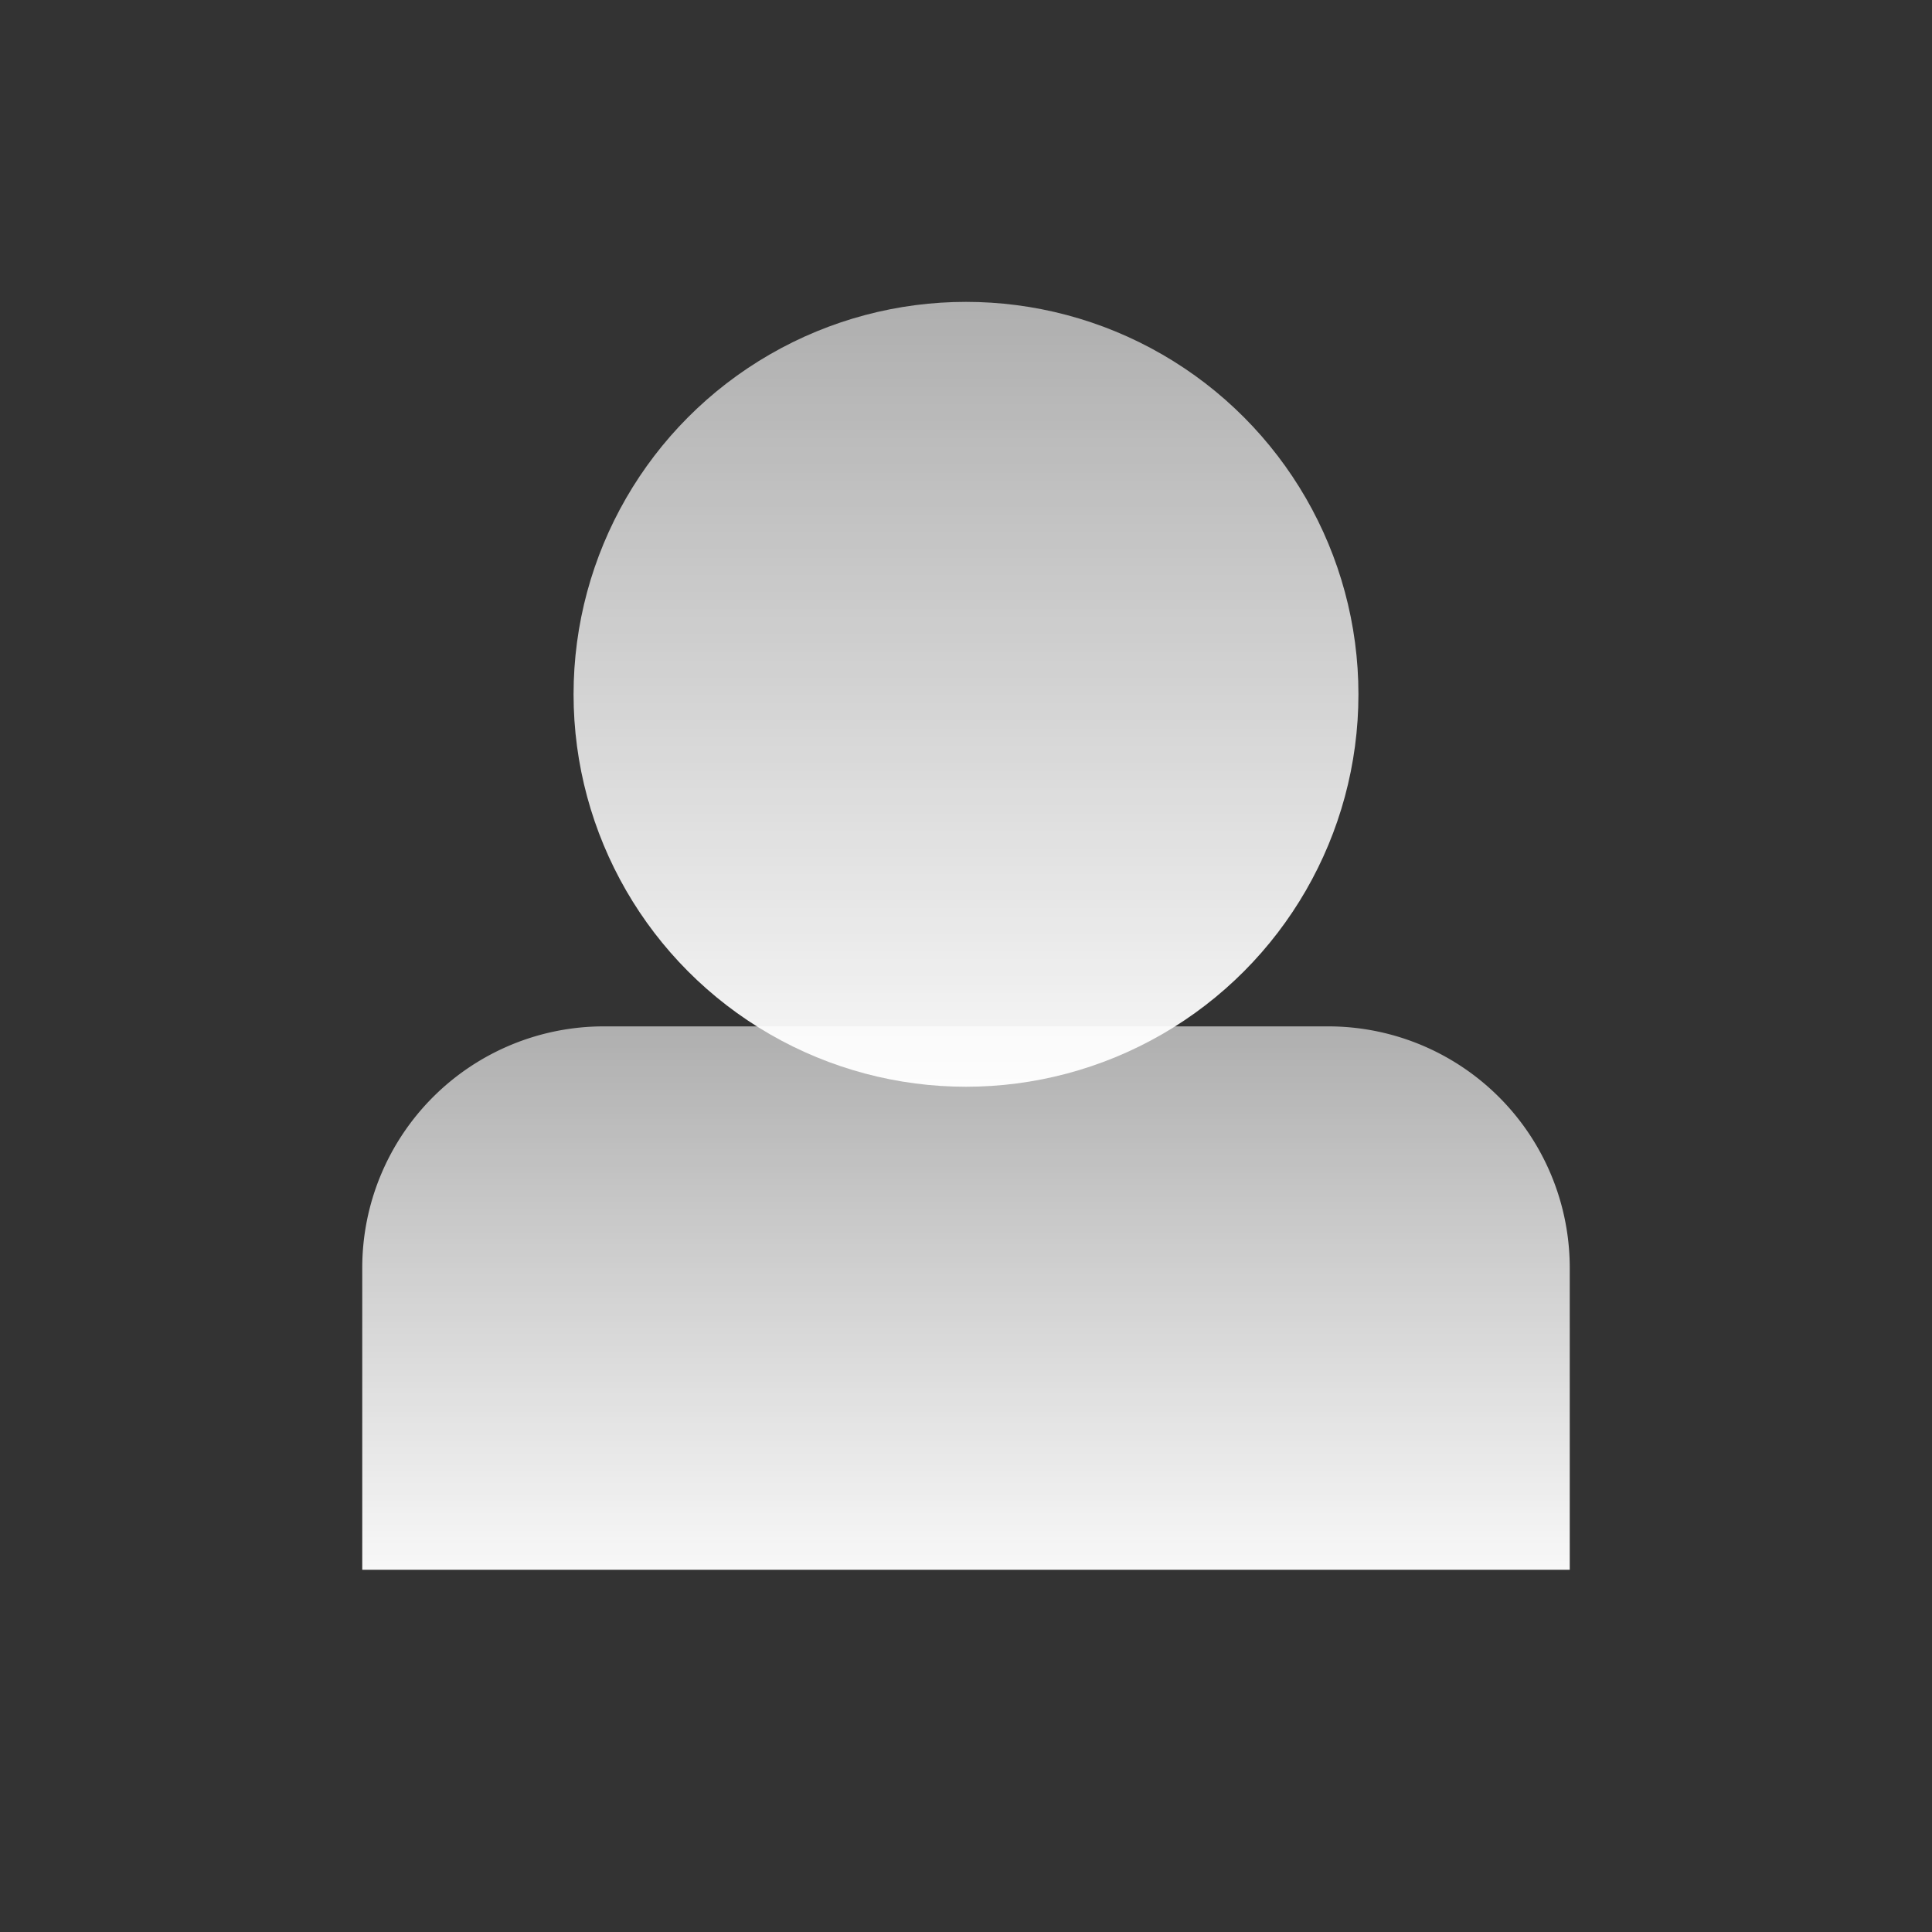 <svg width="32" height="32" xmlns="http://www.w3.org/2000/svg"><rect width="100%" height="100%" fill="#333333" stroke="none"/><defs><linearGradient x1="50%" y1="-52.277%" x2="50%" y2="109.732%" id="a"><stop stop-color="#FFF" stop-opacity=".42" offset="0%"/><stop stop-color="#FFF" offset="100%"/></linearGradient><linearGradient x1="50%" y1="-52.277%" x2="50%" y2="109.732%" id="b"><stop stop-color="#FFF" stop-opacity=".42" offset="0%"/><stop stop-color="#FFF" offset="100%"/></linearGradient></defs><g fill="none" fill-rule="evenodd"><circle fill="url(#a)" cx="16" cy="11.5" r="6.5"/><path d="M10 17h12a4 4 0 0 1 4 4v5H6v-5a4 4 0 0 1 4-4z" fill="url(#b)"/></g></svg>